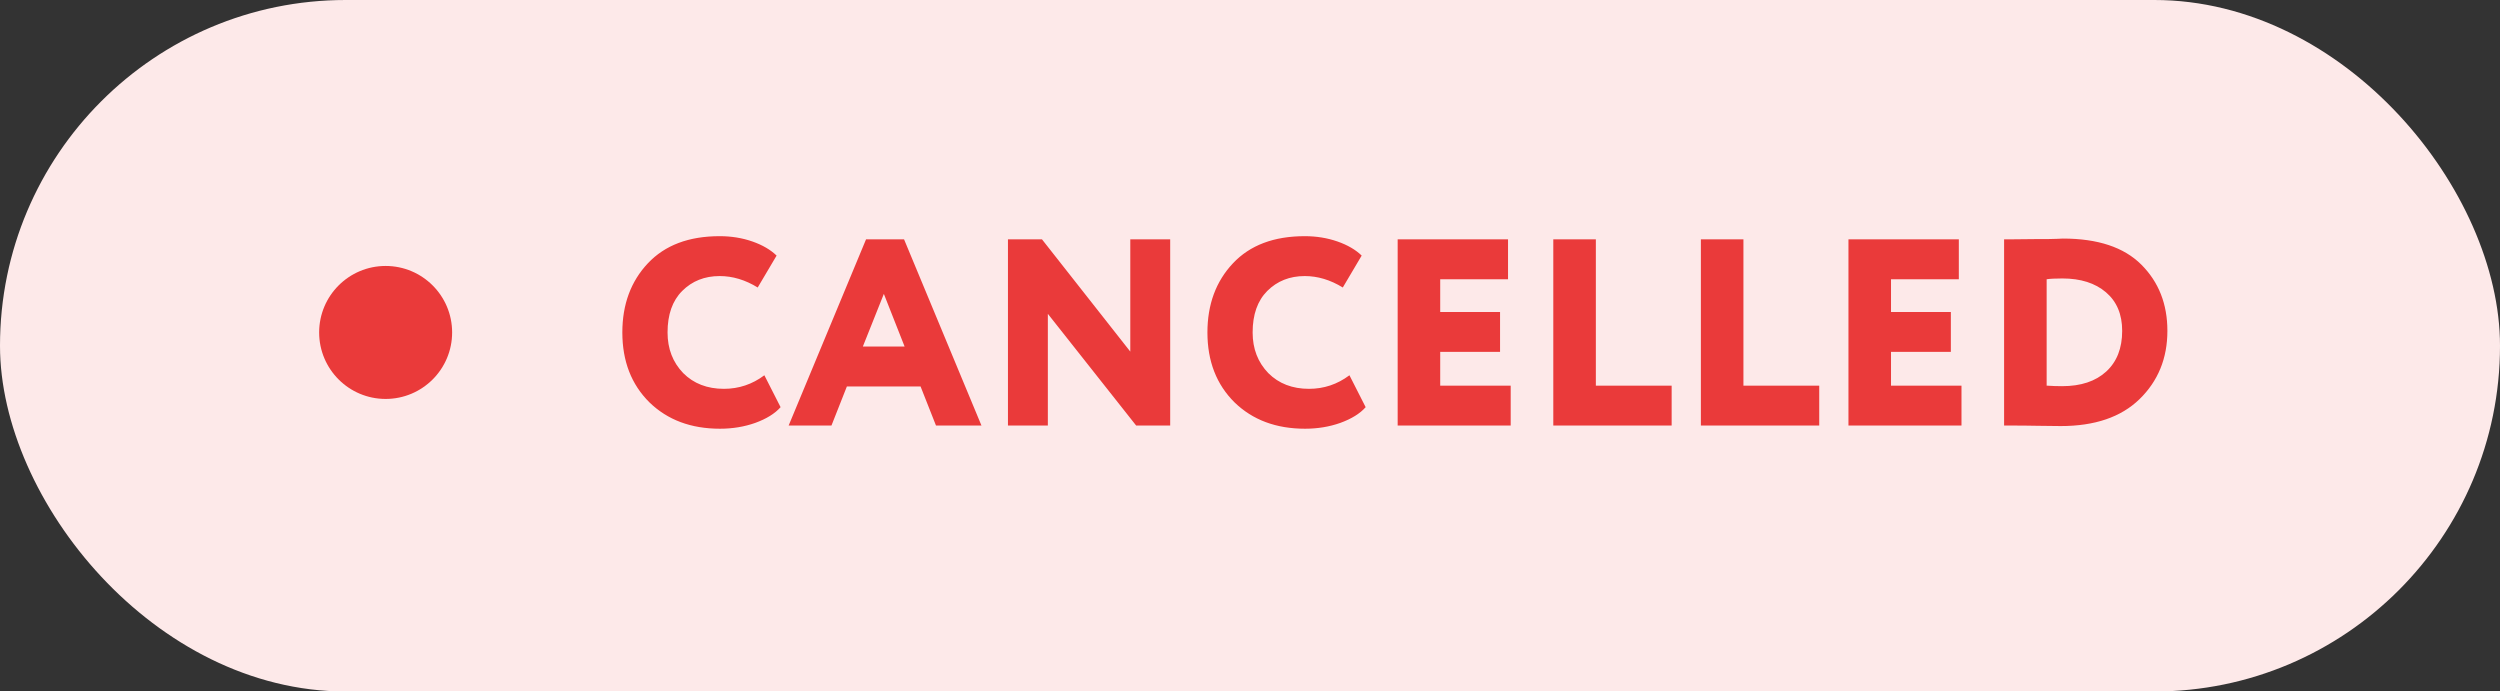 <svg width="94" height="26" viewBox="0 0 94 26" fill="none" xmlns="http://www.w3.org/2000/svg">
<rect x="0" y="0" width="94" height="26" fill="#333333" stroke="none"/>
<rect width="94" height="26" rx="13" fill="#FDE9E9"/>
<circle cx="14.5" cy="12.5" r="2.5" fill="#EA3A3A"/>
<path d="M28.74 14.11L29.35 15.31C29.137 15.55 28.82 15.747 28.4 15.9C27.987 16.047 27.543 16.12 27.07 16.12C25.983 16.12 25.1 15.79 24.42 15.13C23.74 14.457 23.4 13.58 23.4 12.5C23.4 11.447 23.72 10.58 24.36 9.9C25 9.22 25.9 8.88 27.06 8.88C27.5 8.88 27.91 8.947 28.29 9.08C28.67 9.213 28.973 9.39 29.2 9.61L28.49 10.81C28.023 10.523 27.547 10.38 27.06 10.38C26.493 10.38 26.023 10.567 25.65 10.94C25.283 11.307 25.1 11.827 25.1 12.5C25.1 13.113 25.297 13.623 25.69 14.03C26.083 14.423 26.593 14.62 27.22 14.62C27.78 14.62 28.287 14.45 28.74 14.11ZM31.263 16H29.653L32.563 9H33.993L36.903 16H35.193L34.613 14.53H31.843L31.263 16ZM34.013 13.03L33.233 11.05L32.443 13.03H34.013ZM43.999 9V16H42.719L39.399 11.8V16H37.899V9H39.179L42.499 13.22V9H43.999ZM50.739 14.11L51.349 15.31C51.136 15.55 50.819 15.747 50.399 15.9C49.986 16.047 49.543 16.12 49.069 16.12C47.983 16.12 47.099 15.79 46.419 15.13C45.739 14.457 45.399 13.58 45.399 12.5C45.399 11.447 45.719 10.58 46.359 9.9C46.999 9.22 47.899 8.88 49.059 8.88C49.499 8.88 49.909 8.947 50.289 9.08C50.669 9.213 50.973 9.39 51.199 9.61L50.489 10.81C50.023 10.523 49.546 10.38 49.059 10.38C48.493 10.38 48.023 10.567 47.649 10.94C47.283 11.307 47.099 11.827 47.099 12.5C47.099 13.113 47.296 13.623 47.689 14.03C48.083 14.423 48.593 14.62 49.219 14.62C49.779 14.62 50.286 14.45 50.739 14.11ZM56.802 16H52.552V9H56.702V10.5H54.152V11.73H56.402V13.23H54.152V14.5H56.802V16ZM62.854 16H58.404V9H60.004V14.5H62.854V16ZM68.403 16H63.953V9H65.553V14.5H68.403V16ZM73.752 16H69.502V9H73.652V10.5H71.102V11.73H73.352V13.23H71.102V14.5H73.752V16ZM75.524 16H75.354V9H75.494C75.794 9 76.128 8.997 76.494 8.99C76.634 8.99 76.788 8.99 76.954 8.99C77.128 8.983 77.261 8.98 77.354 8.98C77.448 8.973 77.518 8.97 77.564 8.97C78.878 8.97 79.861 9.297 80.514 9.95C81.168 10.603 81.494 11.433 81.494 12.44C81.494 13.473 81.144 14.33 80.444 15.01C79.751 15.683 78.764 16.02 77.484 16.02C77.224 16.02 76.934 16.017 76.614 16.01C76.294 16.003 75.931 16 75.524 16ZM77.544 10.47C77.284 10.47 77.088 10.48 76.954 10.5V14.5C77.141 14.513 77.334 14.52 77.534 14.52C78.241 14.52 78.794 14.337 79.194 13.97C79.594 13.603 79.794 13.093 79.794 12.44C79.794 11.82 79.591 11.337 79.184 10.99C78.778 10.643 78.231 10.47 77.544 10.47Z" fill="#EA3A3A"/>
</svg>
